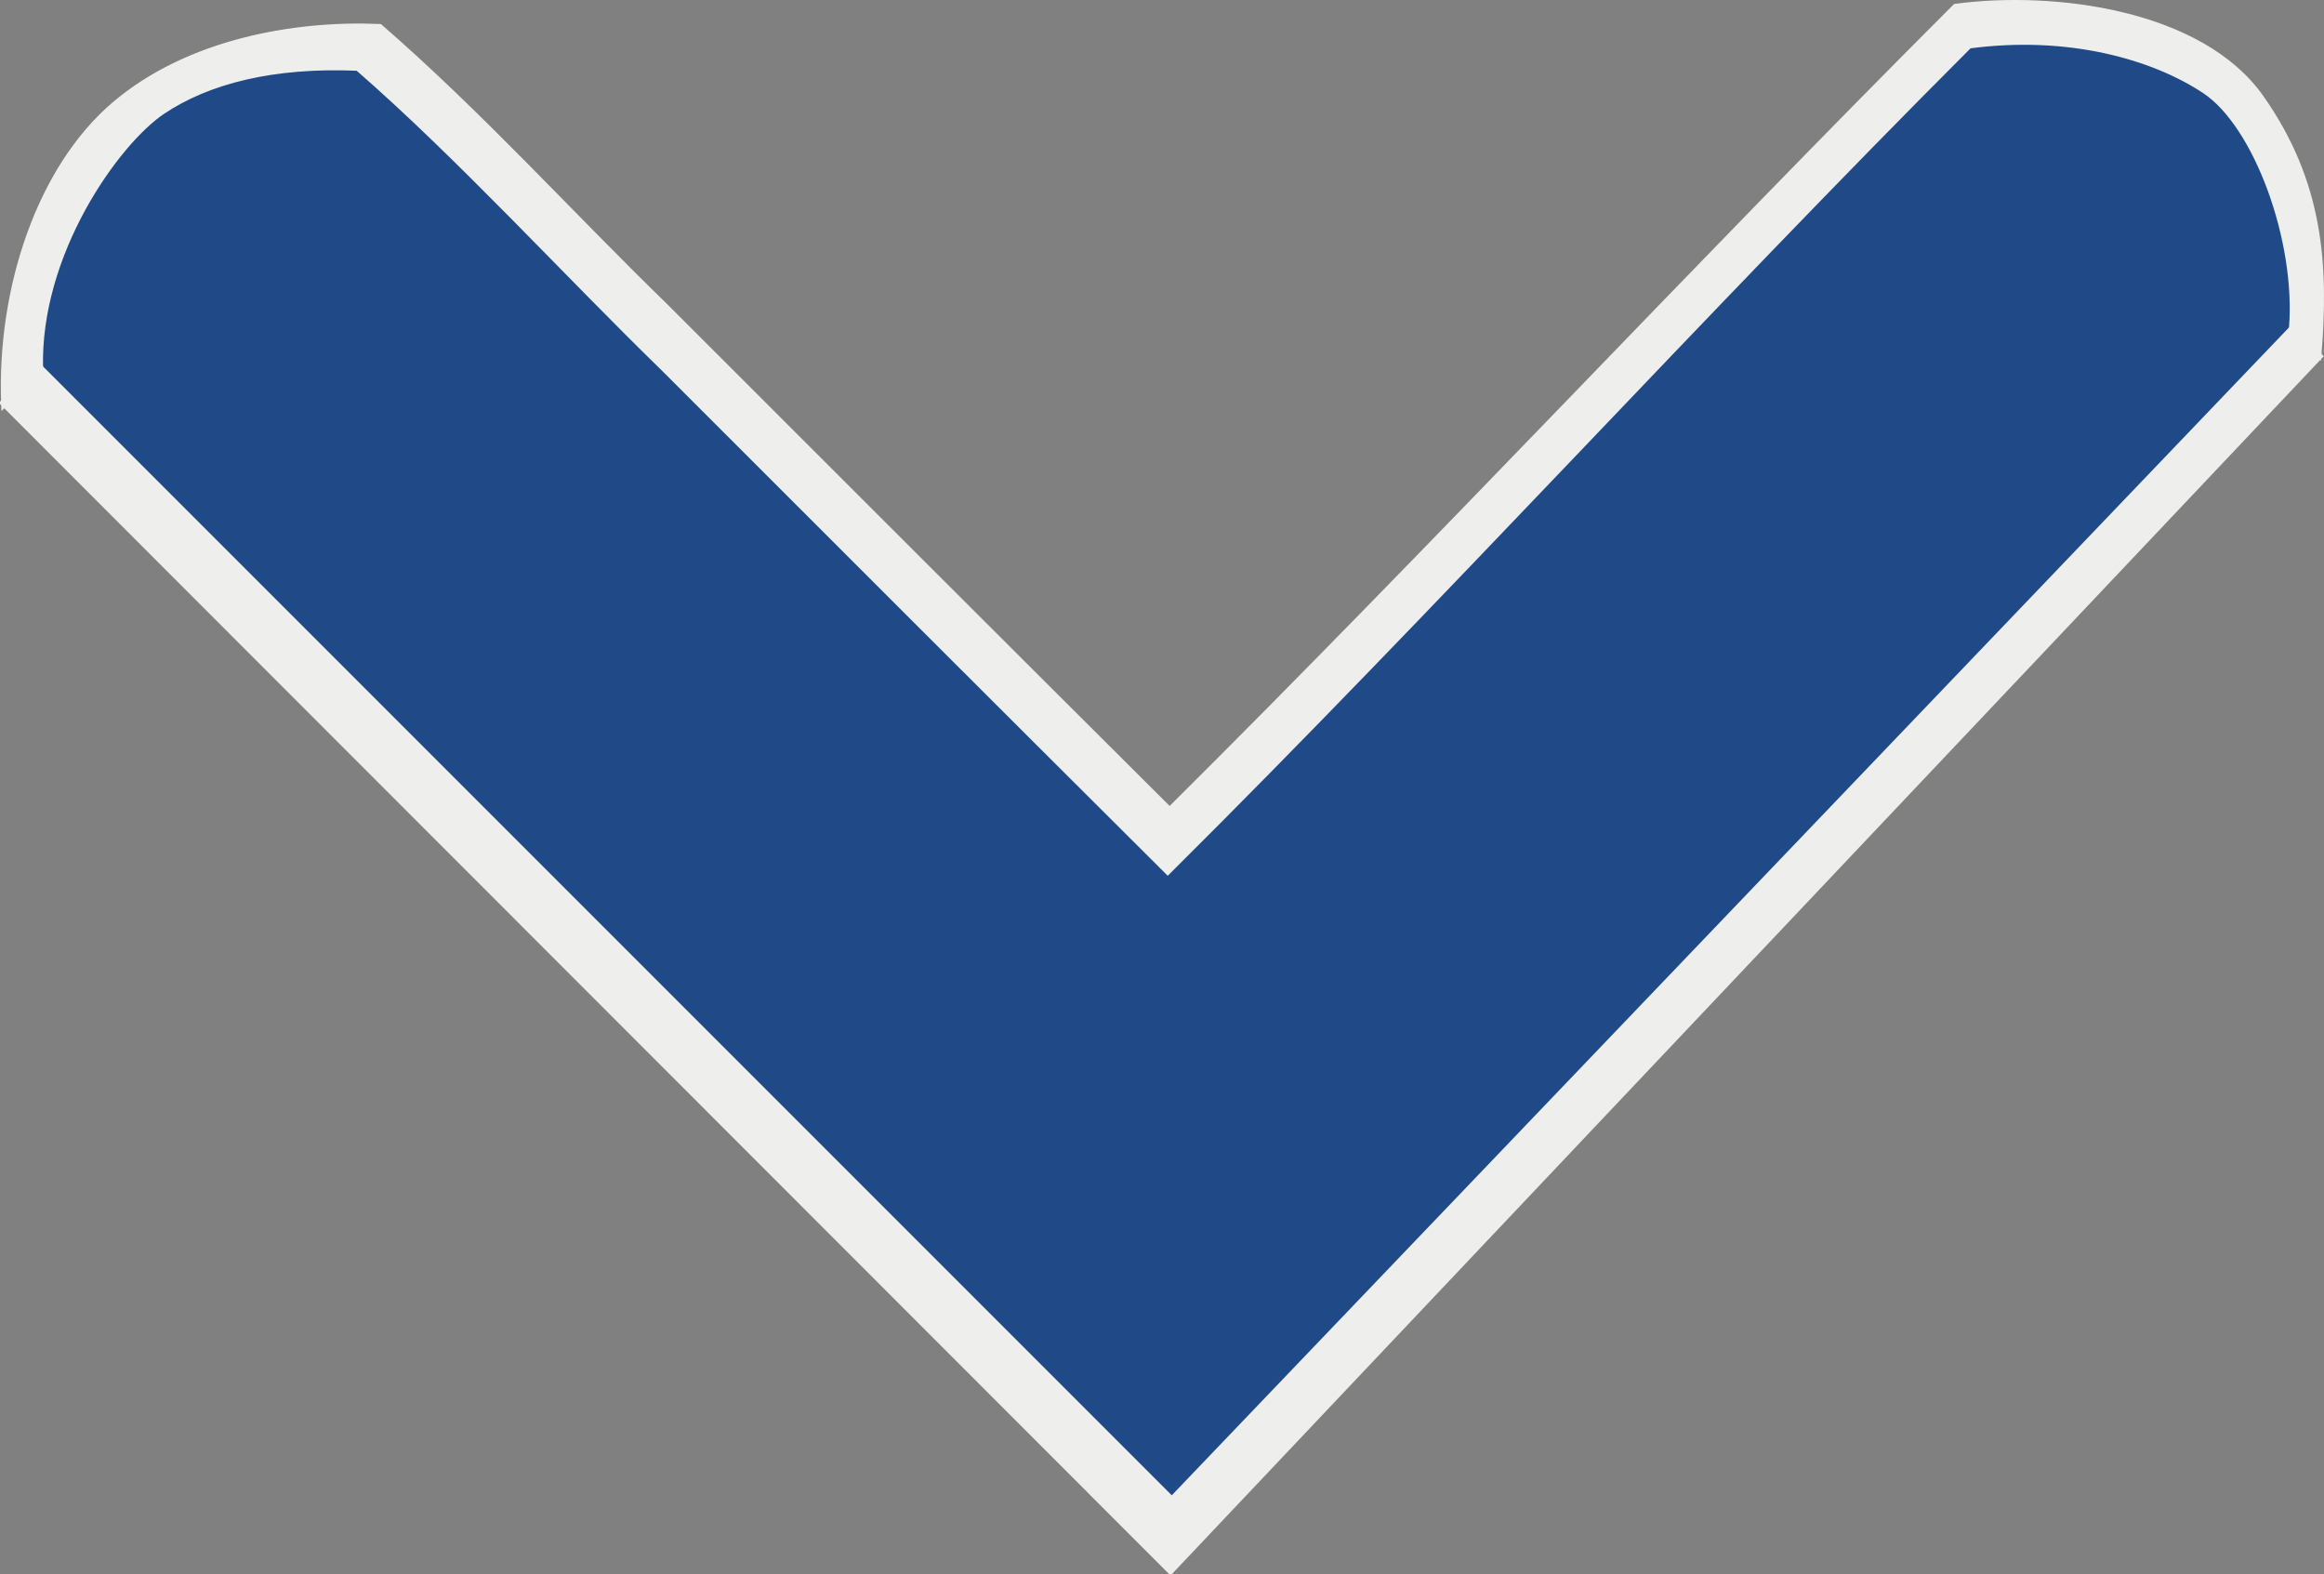<?xml version="1.0" encoding="UTF-8" standalone="no"?>
<!-- Created with Inkscape (http://www.inkscape.org/) -->

<svg
   xmlns:dc="http://purl.org/dc/elements/1.1/"
   xmlns:cc="http://creativecommons.org/ns#"
   xmlns:rdf="http://www.w3.org/1999/02/22-rdf-syntax-ns#"
   xmlns:svg="http://www.w3.org/2000/svg"
   xmlns="http://www.w3.org/2000/svg"
   xmlns:sodipodi="http://sodipodi.sourceforge.net/DTD/sodipodi-0.dtd"
   xmlns:inkscape="http://www.inkscape.org/namespaces/inkscape"
   width="407.681"
   height="276.125"
   id="svg2"
   version="1.1"
   inkscape:version="0.48.4 r9939"
   sodipodi:docname="unfold.svg"
   inkscape:export-filename="/home/crep/hg/MetricsViewer/icons/metrics-viewer/48x48/unfold.png"
   inkscape:export-xdpi="10.6"
   inkscape:export-ydpi="10.6">
  <rect width="100%" height="100%" fill="#808080" stroke="none"/>
  <defs
     id="defs4" />
  <sodipodi:namedview
     id="base"
     pagecolor="#ffffff"
     bordercolor="#666666"
     borderopacity="1.0"
     inkscape:pageopacity="0.0"
     inkscape:pageshadow="2"
     inkscape:zoom="0.7"
     inkscape:cx="148.19473"
     inkscape:cy="196.1253"
     inkscape:document-units="px"
     inkscape:current-layer="layer1"
     showgrid="false"
     inkscape:window-width="1680"
     inkscape:window-height="1001"
     inkscape:window-x="0"
     inkscape:window-y="0"
     inkscape:window-maximized="1"
     showborder="false"
     inkscape:showpageshadow="false"
     fit-margin-top="0"
     fit-margin-left="0"
     fit-margin-right="0"
     fit-margin-bottom="0" />
  <g
     inkscape:label="Calque 1"
     inkscape:groupmode="layer"
     id="layer1"
     transform="translate(-3.117,-529.099)">
    <g
       id="g3984"
       transform="matrix(2.218,0,0,2.218,-488.981,-571.919)"
       style="stroke:#ef2929;stroke-width:0;stroke-miterlimit:4;stroke-dasharray:none;fill:#204a87">
      <path
         sodipodi:nodetypes="ccccc"
         inkscape:connector-curvature="0"
         id="path2987"
         d="m 252,498.75 c -19.228,-0.747 -29.347,8.916 -29.719,29.719 l 88.938,88.906 29.688,-29.688 z"
         style="font-size:medium;font-style:normal;font-variant:normal;font-weight:normal;font-stretch:normal;text-indent:0;text-align:start;text-decoration:none;line-height:normal;letter-spacing:normal;word-spacing:normal;text-transform:none;direction:ltr;block-progression:tb;writing-mode:lr-tb;text-anchor:start;baseline-shift:baseline;color:#000000;fill:#204a87;fill-opacity:1;fill-rule:nonzero;stroke:#ef2929;stroke-width:0;stroke-miterlimit:4;stroke-dasharray:none;marker:none;visibility:visible;display:inline;overflow:visible;enable-background:accumulate;font-family:Sans;-inkscape-font-specification:Sans" />
      <path
         sodipodi:nodetypes="ccccc"
         inkscape:connector-curvature="0"
         id="path2987-9"
         d="m 376.718,496.918 -91.937,93.988 29.688,29.688 90.958,-95.977 c 0.193,-17.762 -4.794,-28.688 -28.709,-27.698 z"
         style="font-size:medium;font-style:normal;font-variant:normal;font-weight:normal;font-stretch:normal;text-indent:0;text-align:start;text-decoration:none;line-height:normal;letter-spacing:normal;word-spacing:normal;text-transform:none;direction:ltr;block-progression:tb;writing-mode:lr-tb;text-anchor:start;baseline-shift:baseline;color:#000000;fill:#204a87;fill-opacity:1;fill-rule:nonzero;stroke:#ef2929;stroke-width:0;stroke-miterlimit:4;stroke-dasharray:none;marker:none;visibility:visible;display:inline;overflow:visible;enable-background:accumulate;font-family:Sans;-inkscape-font-specification:Sans" />
    </g>
    <g
       id="g2997">
      <path
         sodipodi:nodetypes="ccccccc"
         inkscape:connector-curvature="0"
         id="path3759"
         d="M 3.617,599.759 208.449,804.724 410.063,591.586 405.279,586.608 208.678,792.092 9.627,593.042 z"
         style="fill:#eeeeec;stroke:#eeeeec" />
      <g
         transform="matrix(1,0,0,-1,-95.051,1153.849)"
         style="fill:#babdb6;stroke:#eeeeec"
         id="g3824">
        <g
           style="fill:#babdb6;stroke:#eeeeec"
           transform="translate(-0.336,-10.834)"
           id="g3790-0">
          <path
             sodipodi:nodetypes="czcczcccczcczcccc"
             inkscape:connector-curvature="0"
             id="path3765-4"
             d="m 443.946,627.582 c 17.421,2.32 32.295,-1.923 41.33,-7.919 9.035,-5.996 16.512,-26.178 15.261,-41.71 l 4.704,-4.552 c 1.268,15.668 0.385,30.177 -10.125,45.078 -10.51,14.902 -36.162,18.257 -53.583,15.937 -46.667,-46.667 -90.958,-94.333 -137.847,-140.903 -29.643,29.518 -59.064,58.939 -88.485,88.36 -16.751,16.276 -32.428,33.68 -50.075,49.005 -14.829,0.641 -33.573,-2.578 -46.576,-13.665 -13.003,-11.087 -20.162,-32.192 -19.336,-52.584 l 6.343,6.239 c -0.583,20.298 13.414,39.75 21.407,45.136 7.993,5.387 19.47,8.307 34.3,7.666 17.647,-15.325 36.851,-36.355 53.602,-52.632 29.421,-29.421 58.842,-58.842 88.485,-88.36 46.889,46.569 93.931,98.236 140.597,144.903 z"
             style="fill:#eeeeec;stroke:#eeeeec;stroke-width:1px;stroke-linecap:butt;stroke-linejoin:miter;stroke-opacity:1" />
        </g>
      </g>
    </g>
  </g>
</svg>
